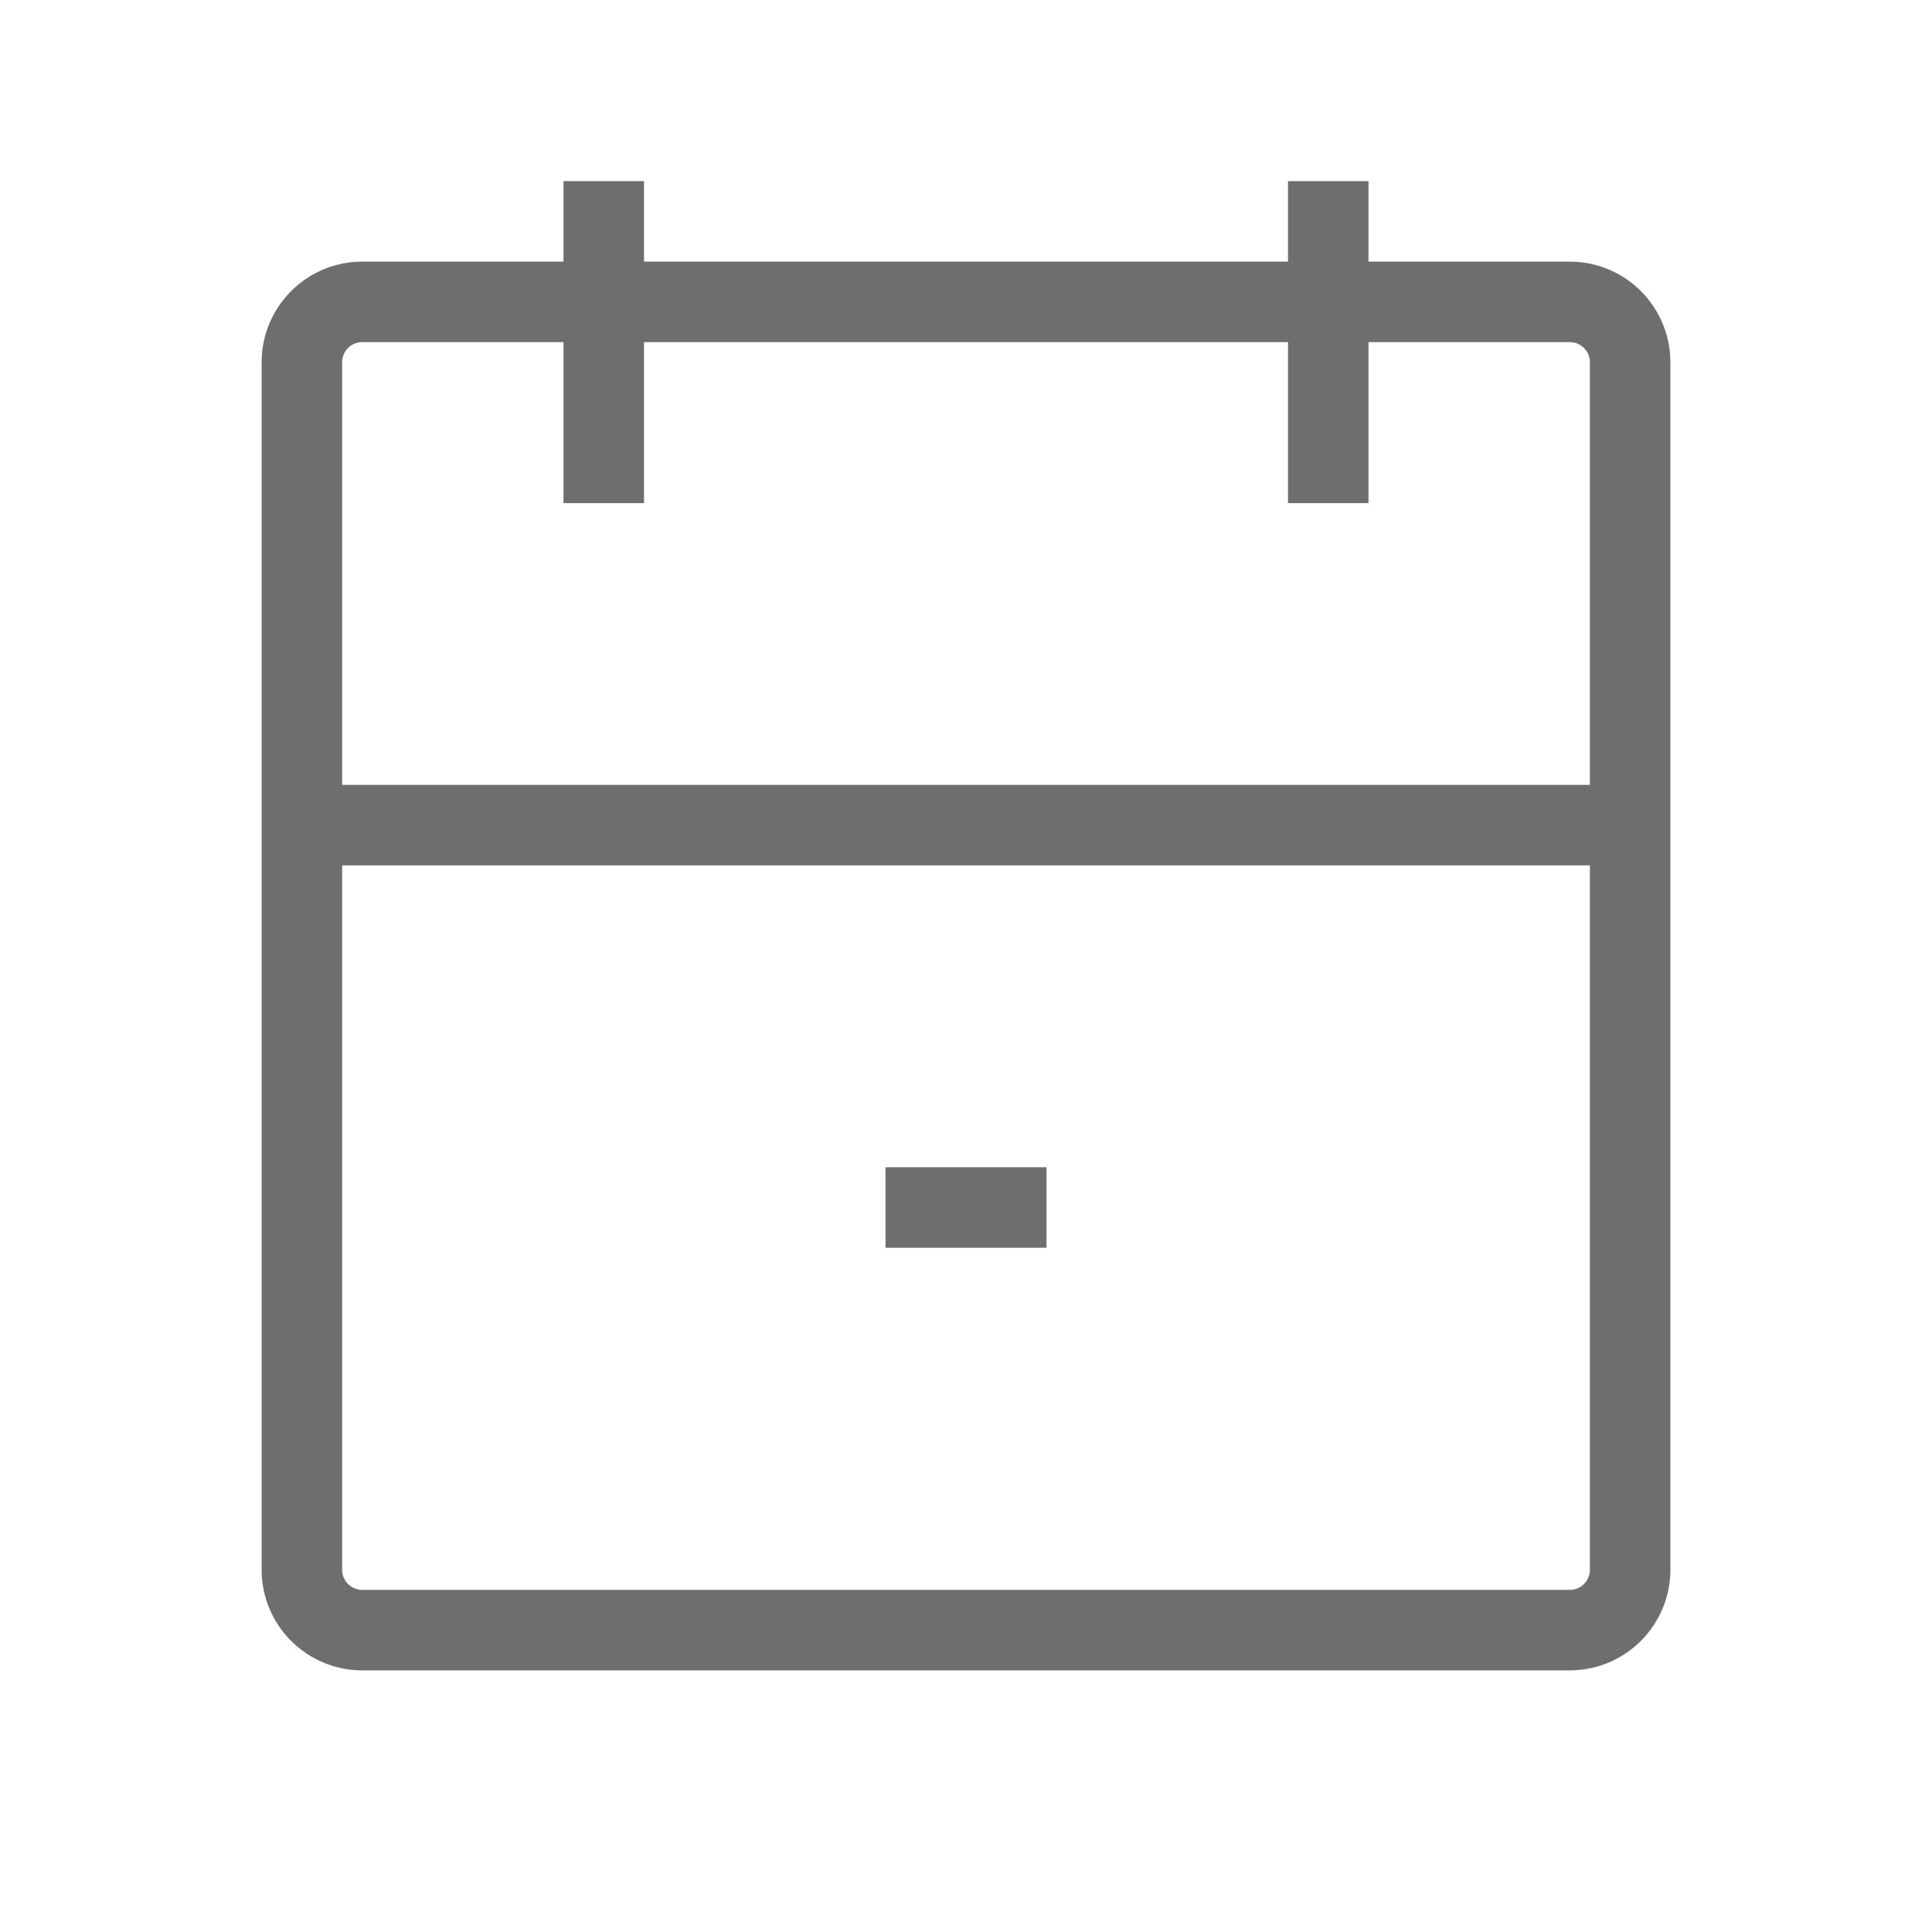 <svg width="24" height="24" viewBox="0 0 24 24" fill="none" xmlns="http://www.w3.org/2000/svg">
<path d="M19.5 3.75H4.5C4.086 3.75 3.75 4.086 3.75 4.5V19.5C3.75 19.914 4.086 20.25 4.5 20.25H19.5C19.914 20.25 20.25 19.914 20.25 19.5V4.5C20.25 4.086 19.914 3.75 19.5 3.75Z" stroke="#6E6E6E" strokeWidth="2" strokeLinecap="round" strokeLinejoin="round"/>
<path d="M13 15L11 15" stroke="#6E6E6E" strokeWidth="2" strokeLinecap="round" strokeLinejoin="round"/>
<path d="M3.75 10.25H20.25" stroke="#6E6E6E" strokeWidth="2" strokeLinecap="round" strokeLinejoin="round"/>
<path d="M16.5 2.25V6.25" stroke="#6E6E6E" strokeWidth="2" strokeLinecap="round" strokeLinejoin="round"/>
<path d="M7.5 2.25V6.25" stroke="#6E6E6E" strokeWidth="2" strokeLinecap="round" strokeLinejoin="round"/>
</svg>
